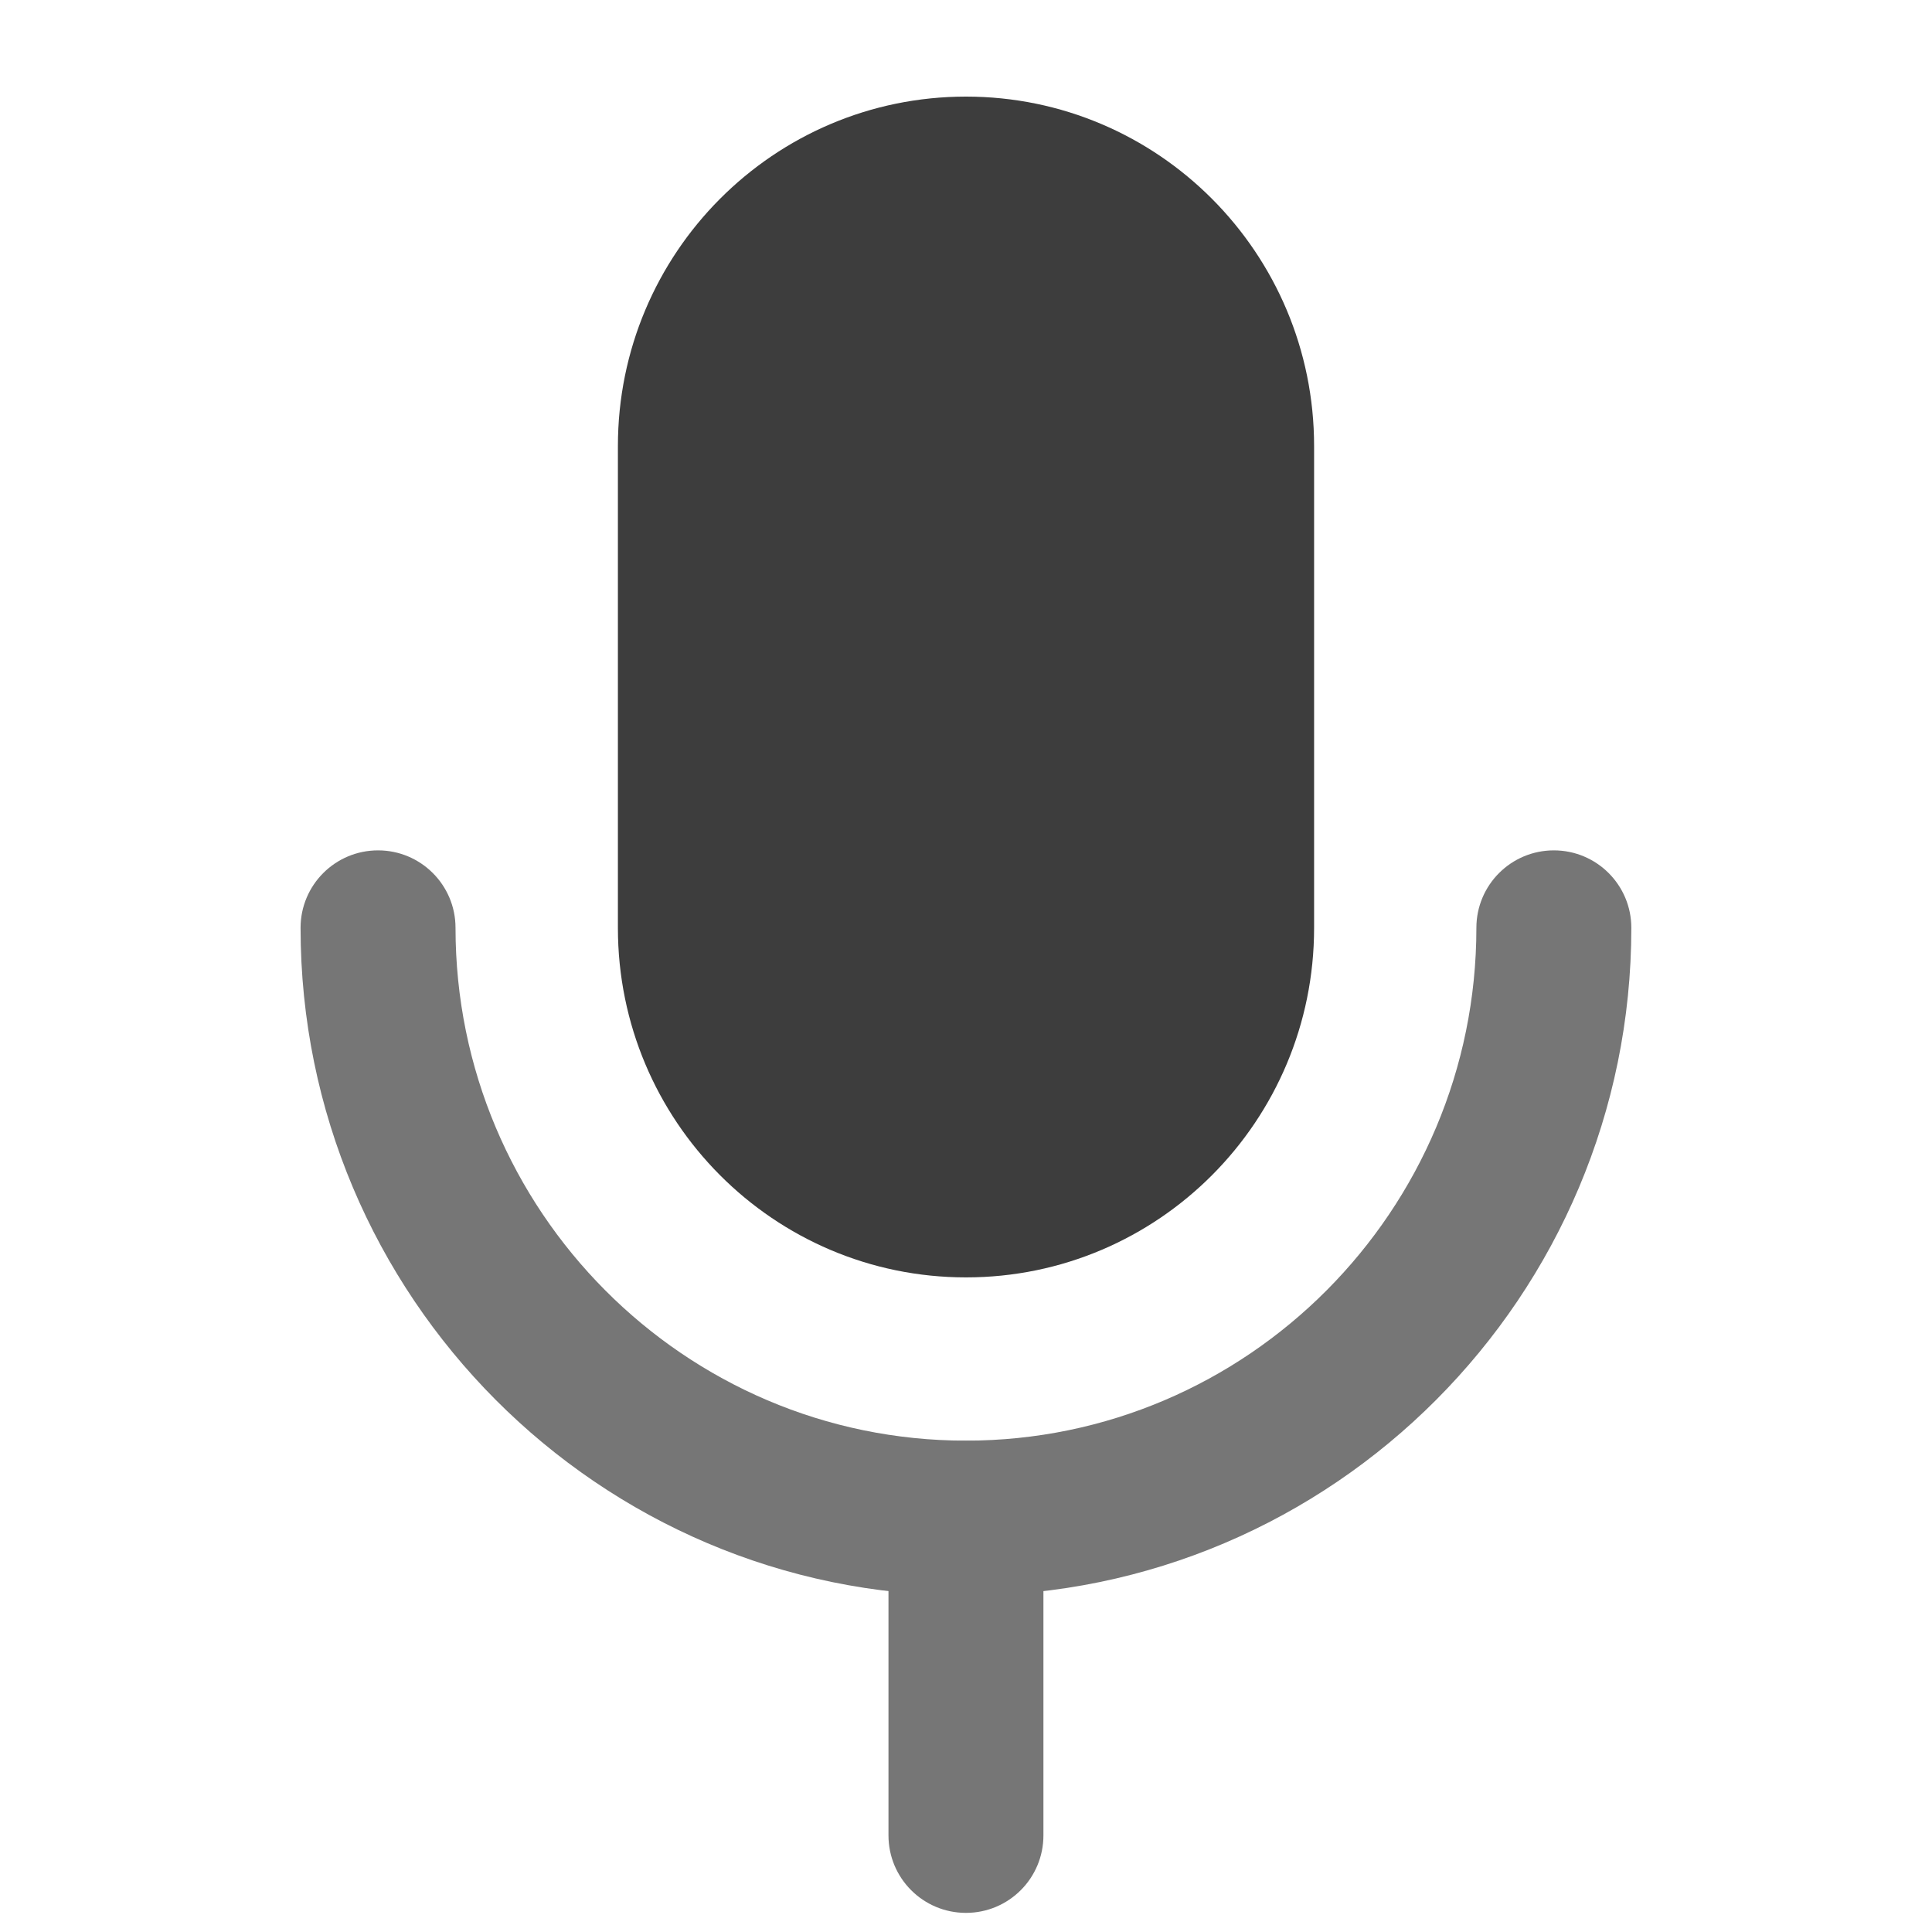 <?xml version="1.0" encoding="UTF-8"?><svg id="Layer_1" xmlns="http://www.w3.org/2000/svg" viewBox="0 0 40 40"><rect width="40" height="40" fill="none"/><g><path d="m20,2c-3.98,0-7.207,3.24-7.207,7.236v9.975c0,3.996,3.226,7.236,7.207,7.236s7.207-3.239,7.207-7.236v-9.975c0-3.996-3.227-7.236-7.207-7.236Z" fill="#3d3d3d"/><g><path d="m19.999,33.036c-7.597,0-13.776-6.202-13.776-13.826,0-.887.718-1.604,1.604-1.604s1.604.718,1.604,1.604c0,5.854,4.74,10.617,10.567,10.617s10.569-4.763,10.569-10.617c0-.887.718-1.604,1.604-1.604s1.604.718,1.604,1.604c0,7.624-6.181,13.826-13.778,13.826Z" fill="#767676"/><path d="m19.999,39.604c-.887,0-1.604-.718-1.604-1.604v-6.568c0-.887.718-1.604,1.604-1.604s1.604.718,1.604,1.604v6.568c0,.887-.718,1.604-1.604,1.604Z" fill="#767676"/></g></g></svg>